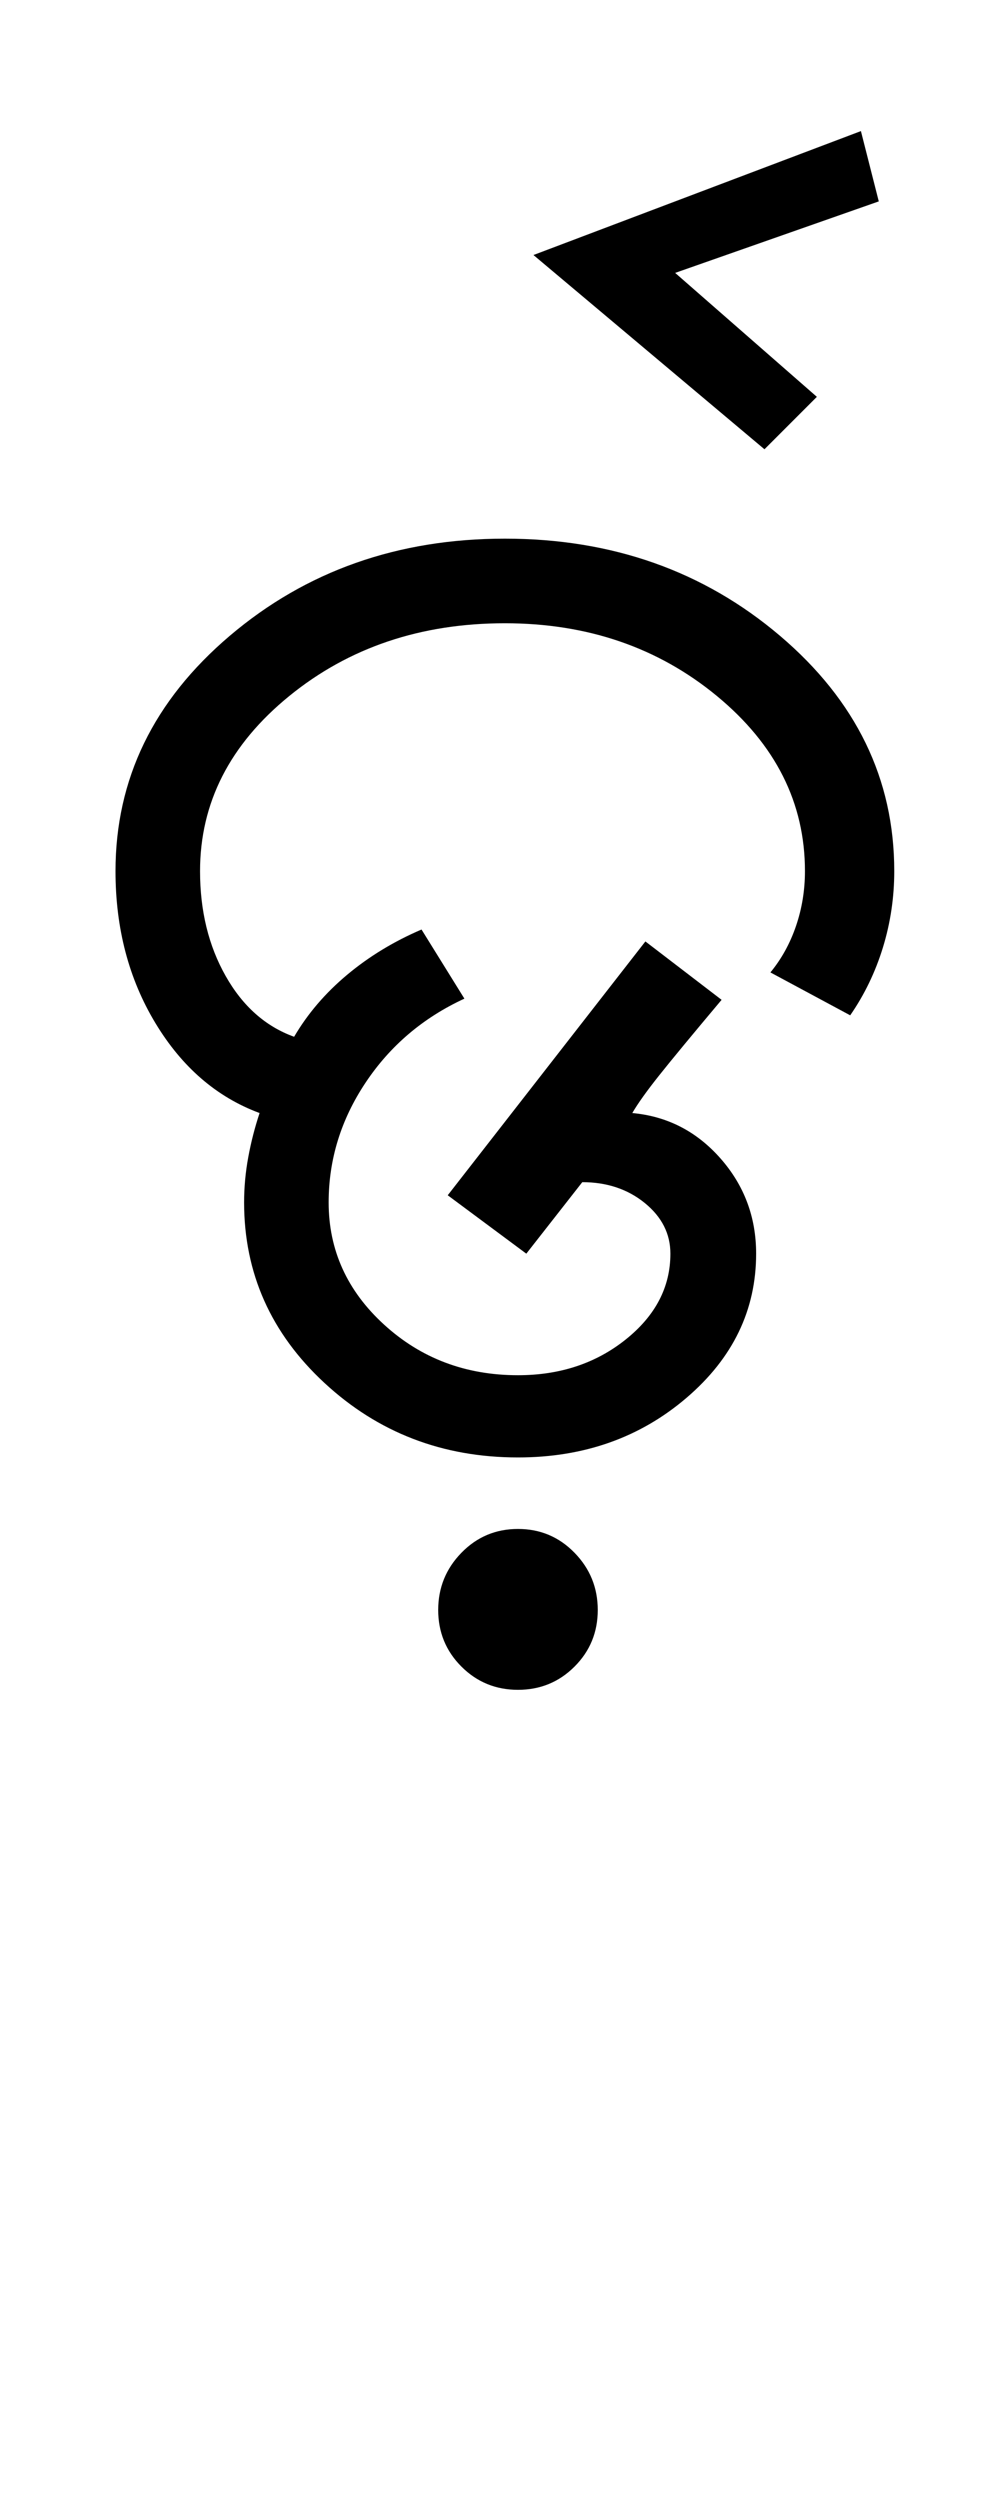 <?xml version="1.0" encoding="UTF-8"?>
<svg xmlns="http://www.w3.org/2000/svg" xmlns:xlink="http://www.w3.org/1999/xlink" width="211pt" height="524.5pt" viewBox="0 0 211 524.5" version="1.1">
<defs>
<g>
<symbol overflow="visible" id="glyph0-0">
<path style="stroke:none;" d="M 8.5 0 L 8.5 -170.5 L 76.5 -170.5 L 76.5 0 Z M 17 -8.5 L 68 -8.5 L 68 -162 L 17 -162 Z M 17 -8.5 "/>
</symbol>
<symbol overflow="visible" id="glyph0-1">
<path style="stroke:none;" d="M 92.75 52.25 C 88.082 52.25 84.125 50.625 80.875 47.375 C 77.625 44.125 76 40.164 76 35.5 C 76 30.832 77.625 26.832 80.875 23.5 C 84.125 20.164 88.082 18.5 92.75 18.5 C 97.414 18.5 101.375 20.164 104.625 23.5 C 107.875 26.832 109.5 30.832 109.5 35.5 C 109.5 40.164 107.875 44.125 104.625 47.375 C 101.375 50.625 97.414 52.25 92.75 52.25 Z M 92.75 3.5 C 76.914 3.5 63.375 -1.707 52.125 -12.125 C 40.875 -22.539 35.25 -35.164 35.25 -50 C 35.25 -53.164 35.539 -56.332 36.125 -59.5 C 36.707 -62.664 37.5 -65.75 38.5 -68.75 C 29.5 -72.082 22.207 -78.375 16.625 -87.625 C 11.039 -96.875 8.25 -107.5 8.25 -119.5 C 8.25 -138.832 16.25 -155.289 32.25 -168.875 C 48.25 -182.457 67.5 -189.25 90 -189.25 C 112.5 -189.25 131.75 -182.457 147.75 -168.875 C 163.75 -155.289 171.75 -138.832 171.75 -119.5 C 171.75 -114 170.957 -108.664 169.375 -103.5 C 167.789 -98.332 165.5 -93.582 162.5 -89.25 L 145.75 -98.25 C 148.082 -101.082 149.875 -104.332 151.125 -108 C 152.375 -111.664 153 -115.5 153 -119.5 C 153 -133.832 146.832 -146.082 134.5 -156.25 C 122.164 -166.414 107.332 -171.5 90 -171.5 C 72.332 -171.5 57.25 -166.414 44.75 -156.25 C 32.25 -146.082 26 -133.832 26 -119.5 C 26 -111.164 27.789 -103.832 31.375 -97.5 C 34.957 -91.164 39.75 -86.914 45.75 -84.75 C 48.582 -89.582 52.289 -93.914 56.875 -97.75 C 61.457 -101.582 66.664 -104.75 72.5 -107.25 L 81.5 -92.75 C 72.832 -88.75 65.914 -82.875 60.75 -75.125 C 55.582 -67.375 53 -59 53 -50 C 53 -40 56.875 -31.457 64.625 -24.375 C 72.375 -17.289 81.75 -13.75 92.75 -13.75 C 101.582 -13.75 109.125 -16.25 115.375 -21.25 C 121.625 -26.25 124.75 -32.25 124.75 -39.25 C 124.75 -43.414 122.957 -46.957 119.375 -49.875 C 115.789 -52.789 111.414 -54.25 106.25 -54.25 L 94.5 -39.25 L 78 -51.5 L 119.5 -104.75 L 135.5 -92.5 C 129.332 -85.164 124.957 -79.875 122.375 -76.625 C 119.789 -73.375 117.914 -70.75 116.75 -68.75 C 124.082 -68.082 130.25 -64.914 135.25 -59.25 C 140.25 -53.582 142.75 -46.914 142.75 -39.25 C 142.75 -27.414 137.875 -17.332 128.125 -9 C 118.375 -0.664 106.582 3.5 92.75 3.5 Z M 92.75 3.5 "/>
</symbol>
<symbol overflow="visible" id="glyph0-2">
<path style="stroke:none;" d="M -34.5 -208 L -83 -248.75 L -14.25 -274.75 L -10.5 -260 L -53.25 -245 L -23.5 -219 Z M -34.5 -208 "/>
</symbol>
</g>
</defs>
<g id="surface1">
<rect x="0" y="0" width="211" height="524.5" style="fill:rgb(100%,100%,100%);fill-opacity:1;stroke:none;"/>
<g style="fill:rgb(0%,0%,0%);fill-opacity:1;">
  <use xlink:href="#glyph0-1" x="16" y="302.25"/>
  <use xlink:href="#glyph0-2" x="195" y="302.25"/>
</g>
</g>
</svg>
